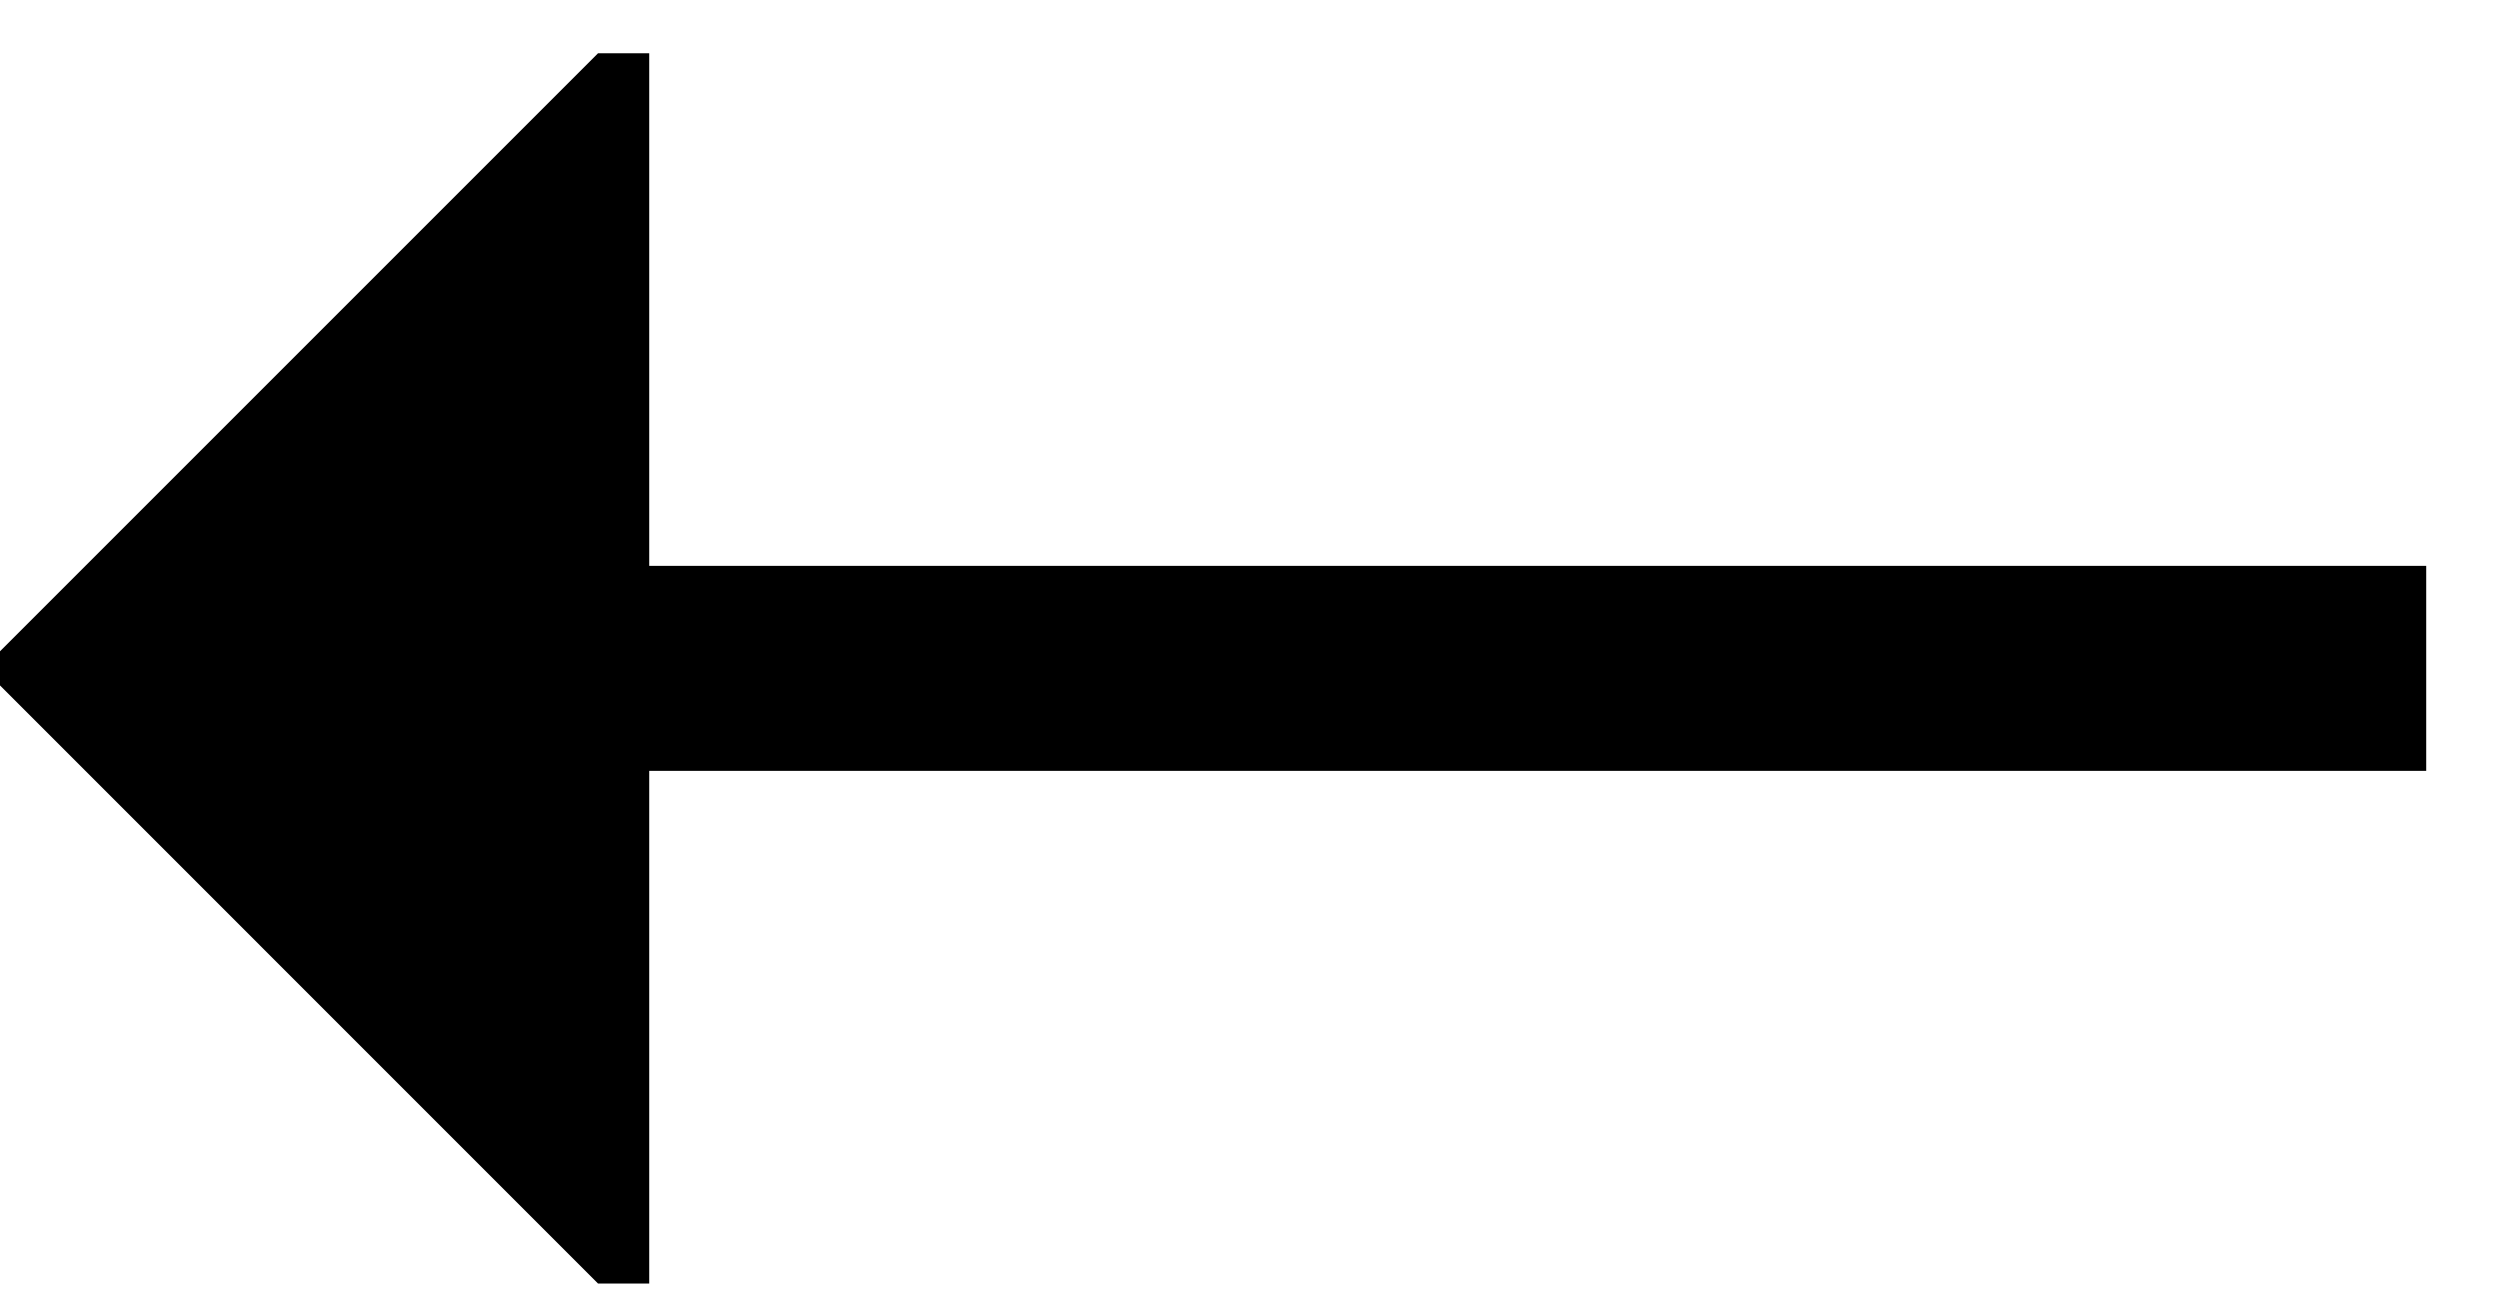 <svg width="29" height="15" viewBox="0 0 29 15" fill="none" xmlns="http://www.w3.org/2000/svg">
<path d="M28.144 6.564V8.942L7.531 8.942V14.889L6.937 14.889L-0 7.951V7.555L6.937 0.618H7.531V6.564L28.144 6.564Z" fill="black"/>
</svg>
